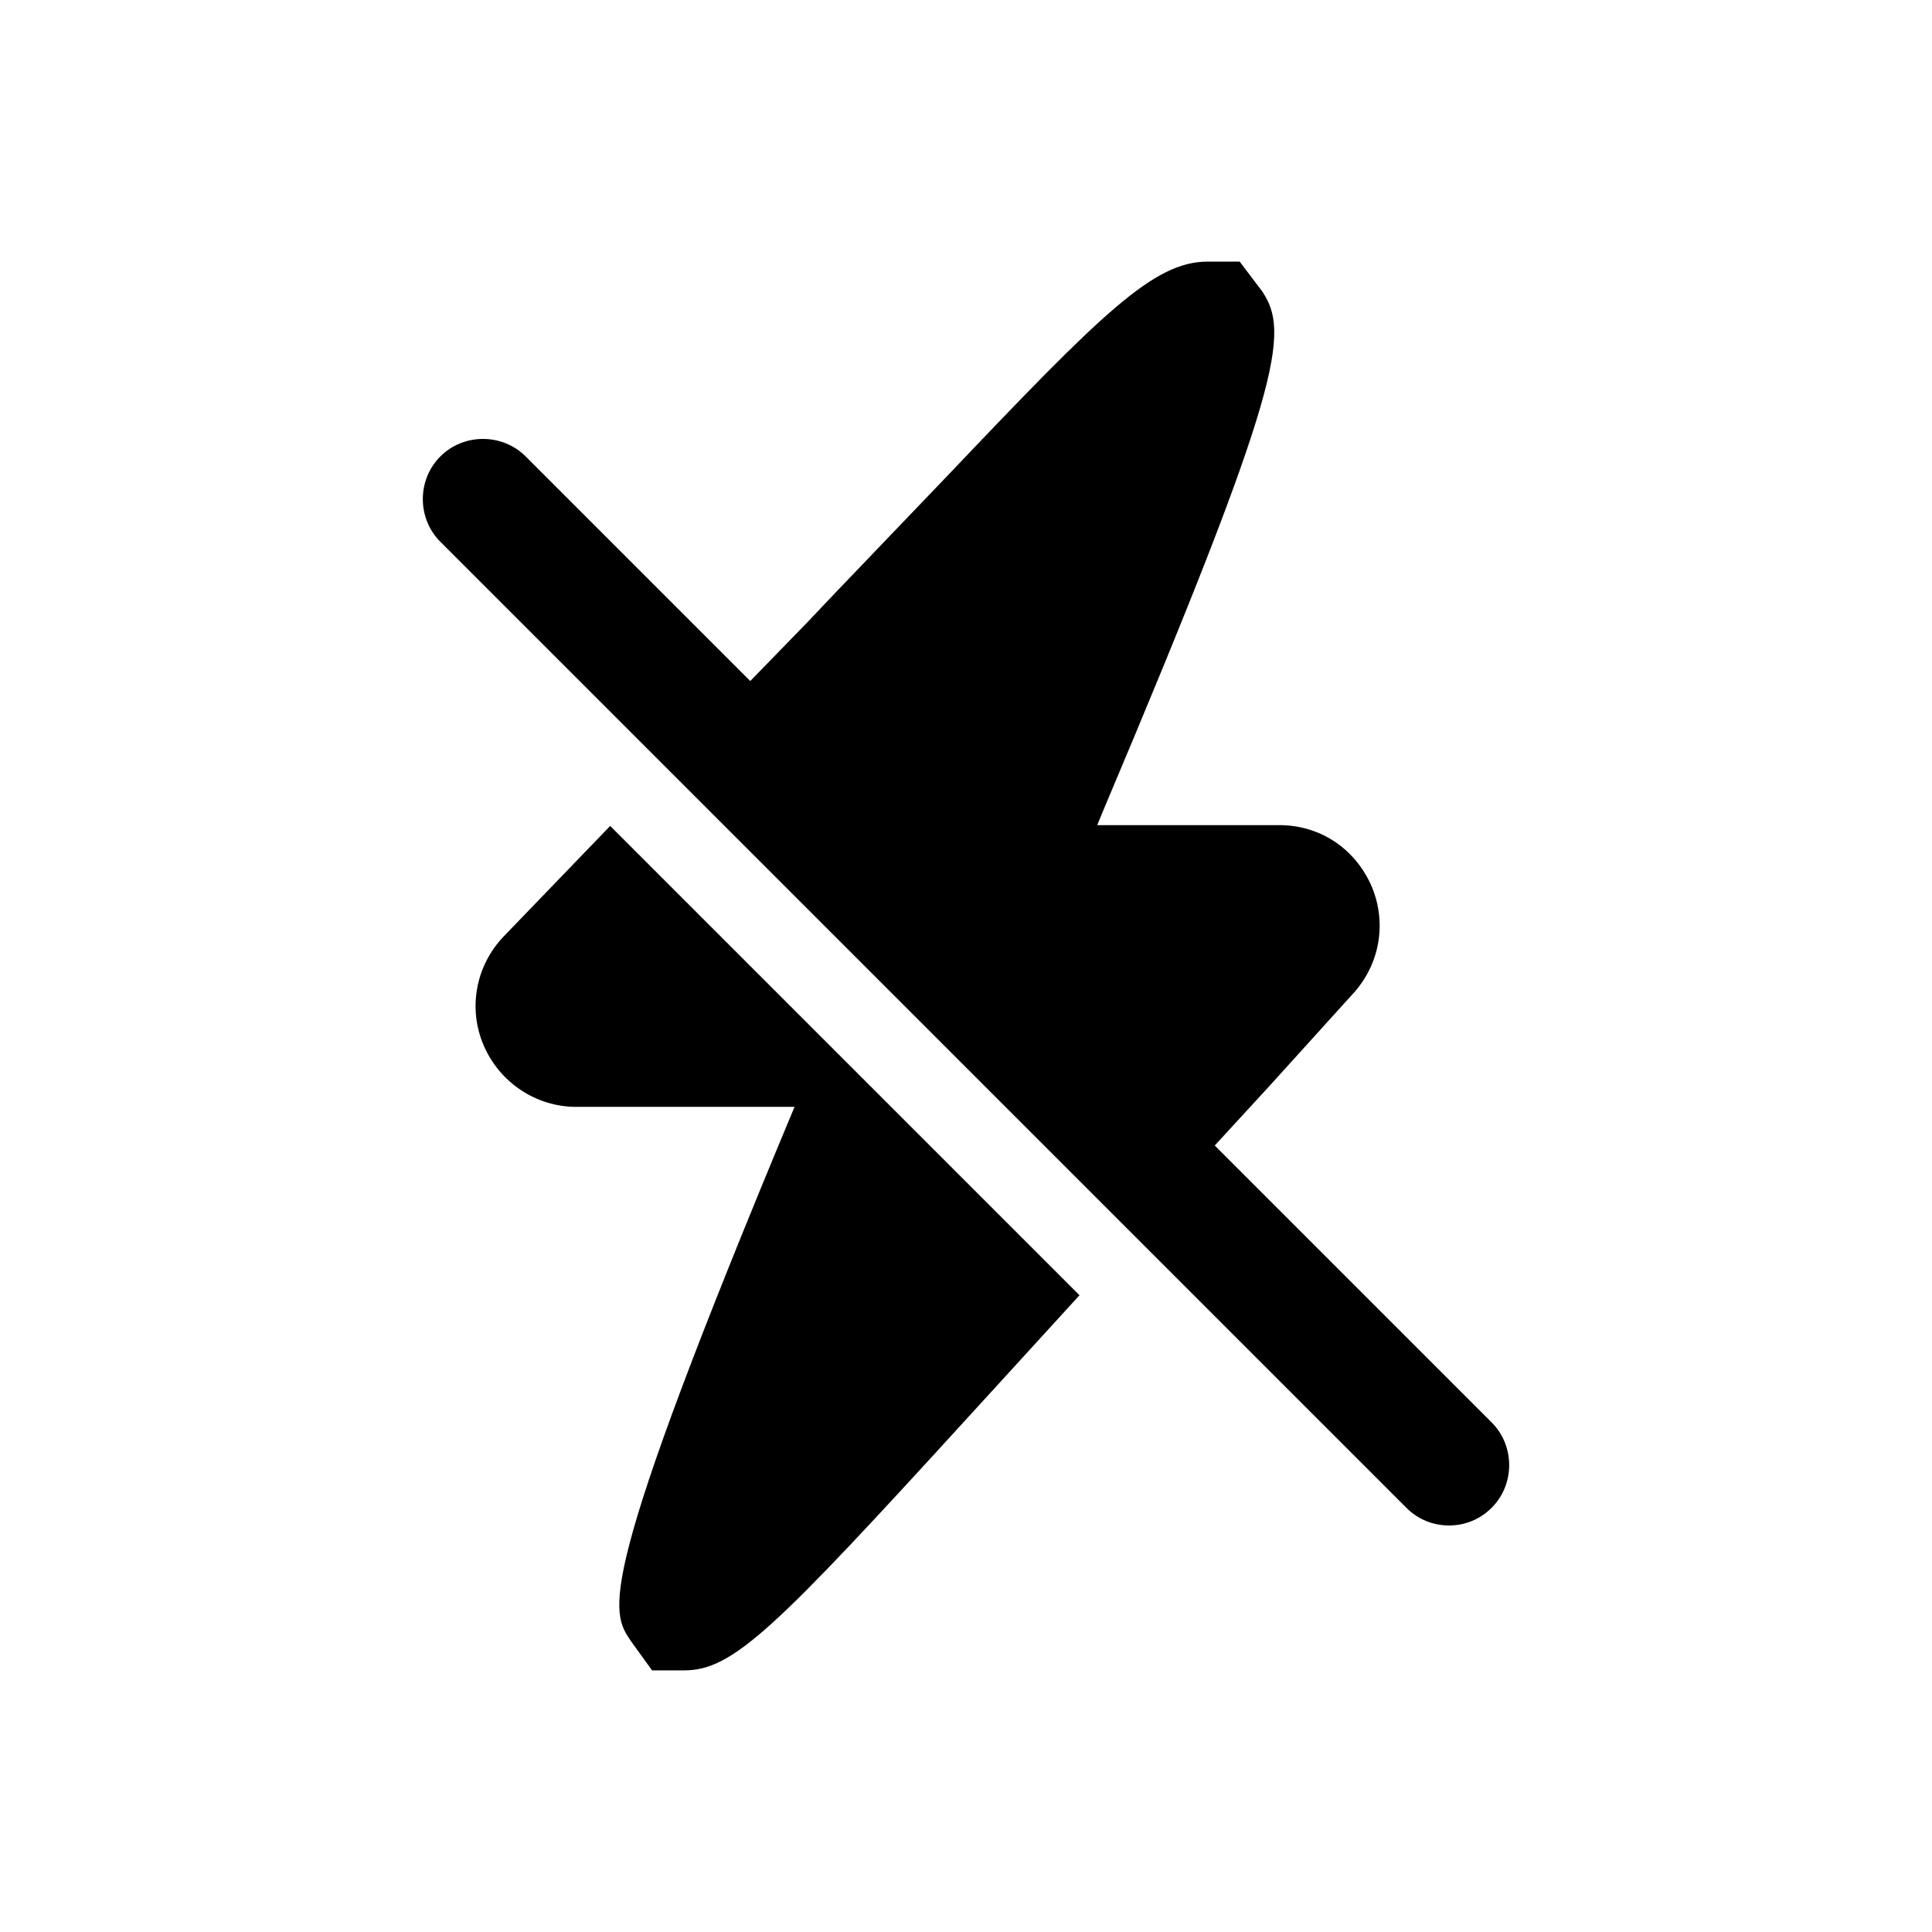<svg width="24" height="24" viewBox="0 0 24 24" fill="none" xmlns="http://www.w3.org/2000/svg">
<path d="M18.53 18.73C18.38 18.88 18.19 18.95 18 18.95C17.81 18.95 17.62 18.88 17.47 18.73L5.47 6.73C5.18 6.44 5.18 5.96 5.47 5.67C5.76 5.38 6.24 5.38 6.53 5.67L9.32 8.46L10.02 7.74L10.39 7.35C10.87 6.85 11.33 6.37 11.76 5.92C13.69 3.89 14.33 3.25 15 3.25H15.4L15.68 3.62C16.02 4.13 15.94 4.78 13.7 10.08L13.63 10.25H15.89C16.39 10.25 16.82 10.53 17.03 10.99C17.23 11.44 17.15 11.96 16.82 12.33L15.77 13.49L15.09 14.23L18.53 17.67C18.82 17.96 18.82 18.44 18.53 18.73ZM11.37 14.05L7.58 10.26L6.25 11.64C5.91 12 5.81 12.53 6.01 12.99C6.21 13.45 6.66 13.75 7.16 13.75H9.87C7.38 19.71 7.58 20.01 7.84 20.39L8.1 20.75H8.5C9.11 20.75 9.63 20.23 12.04 17.59L13.41 16.09L12.34 15.02L11.37 14.05Z" fill="black"/>
</svg>
